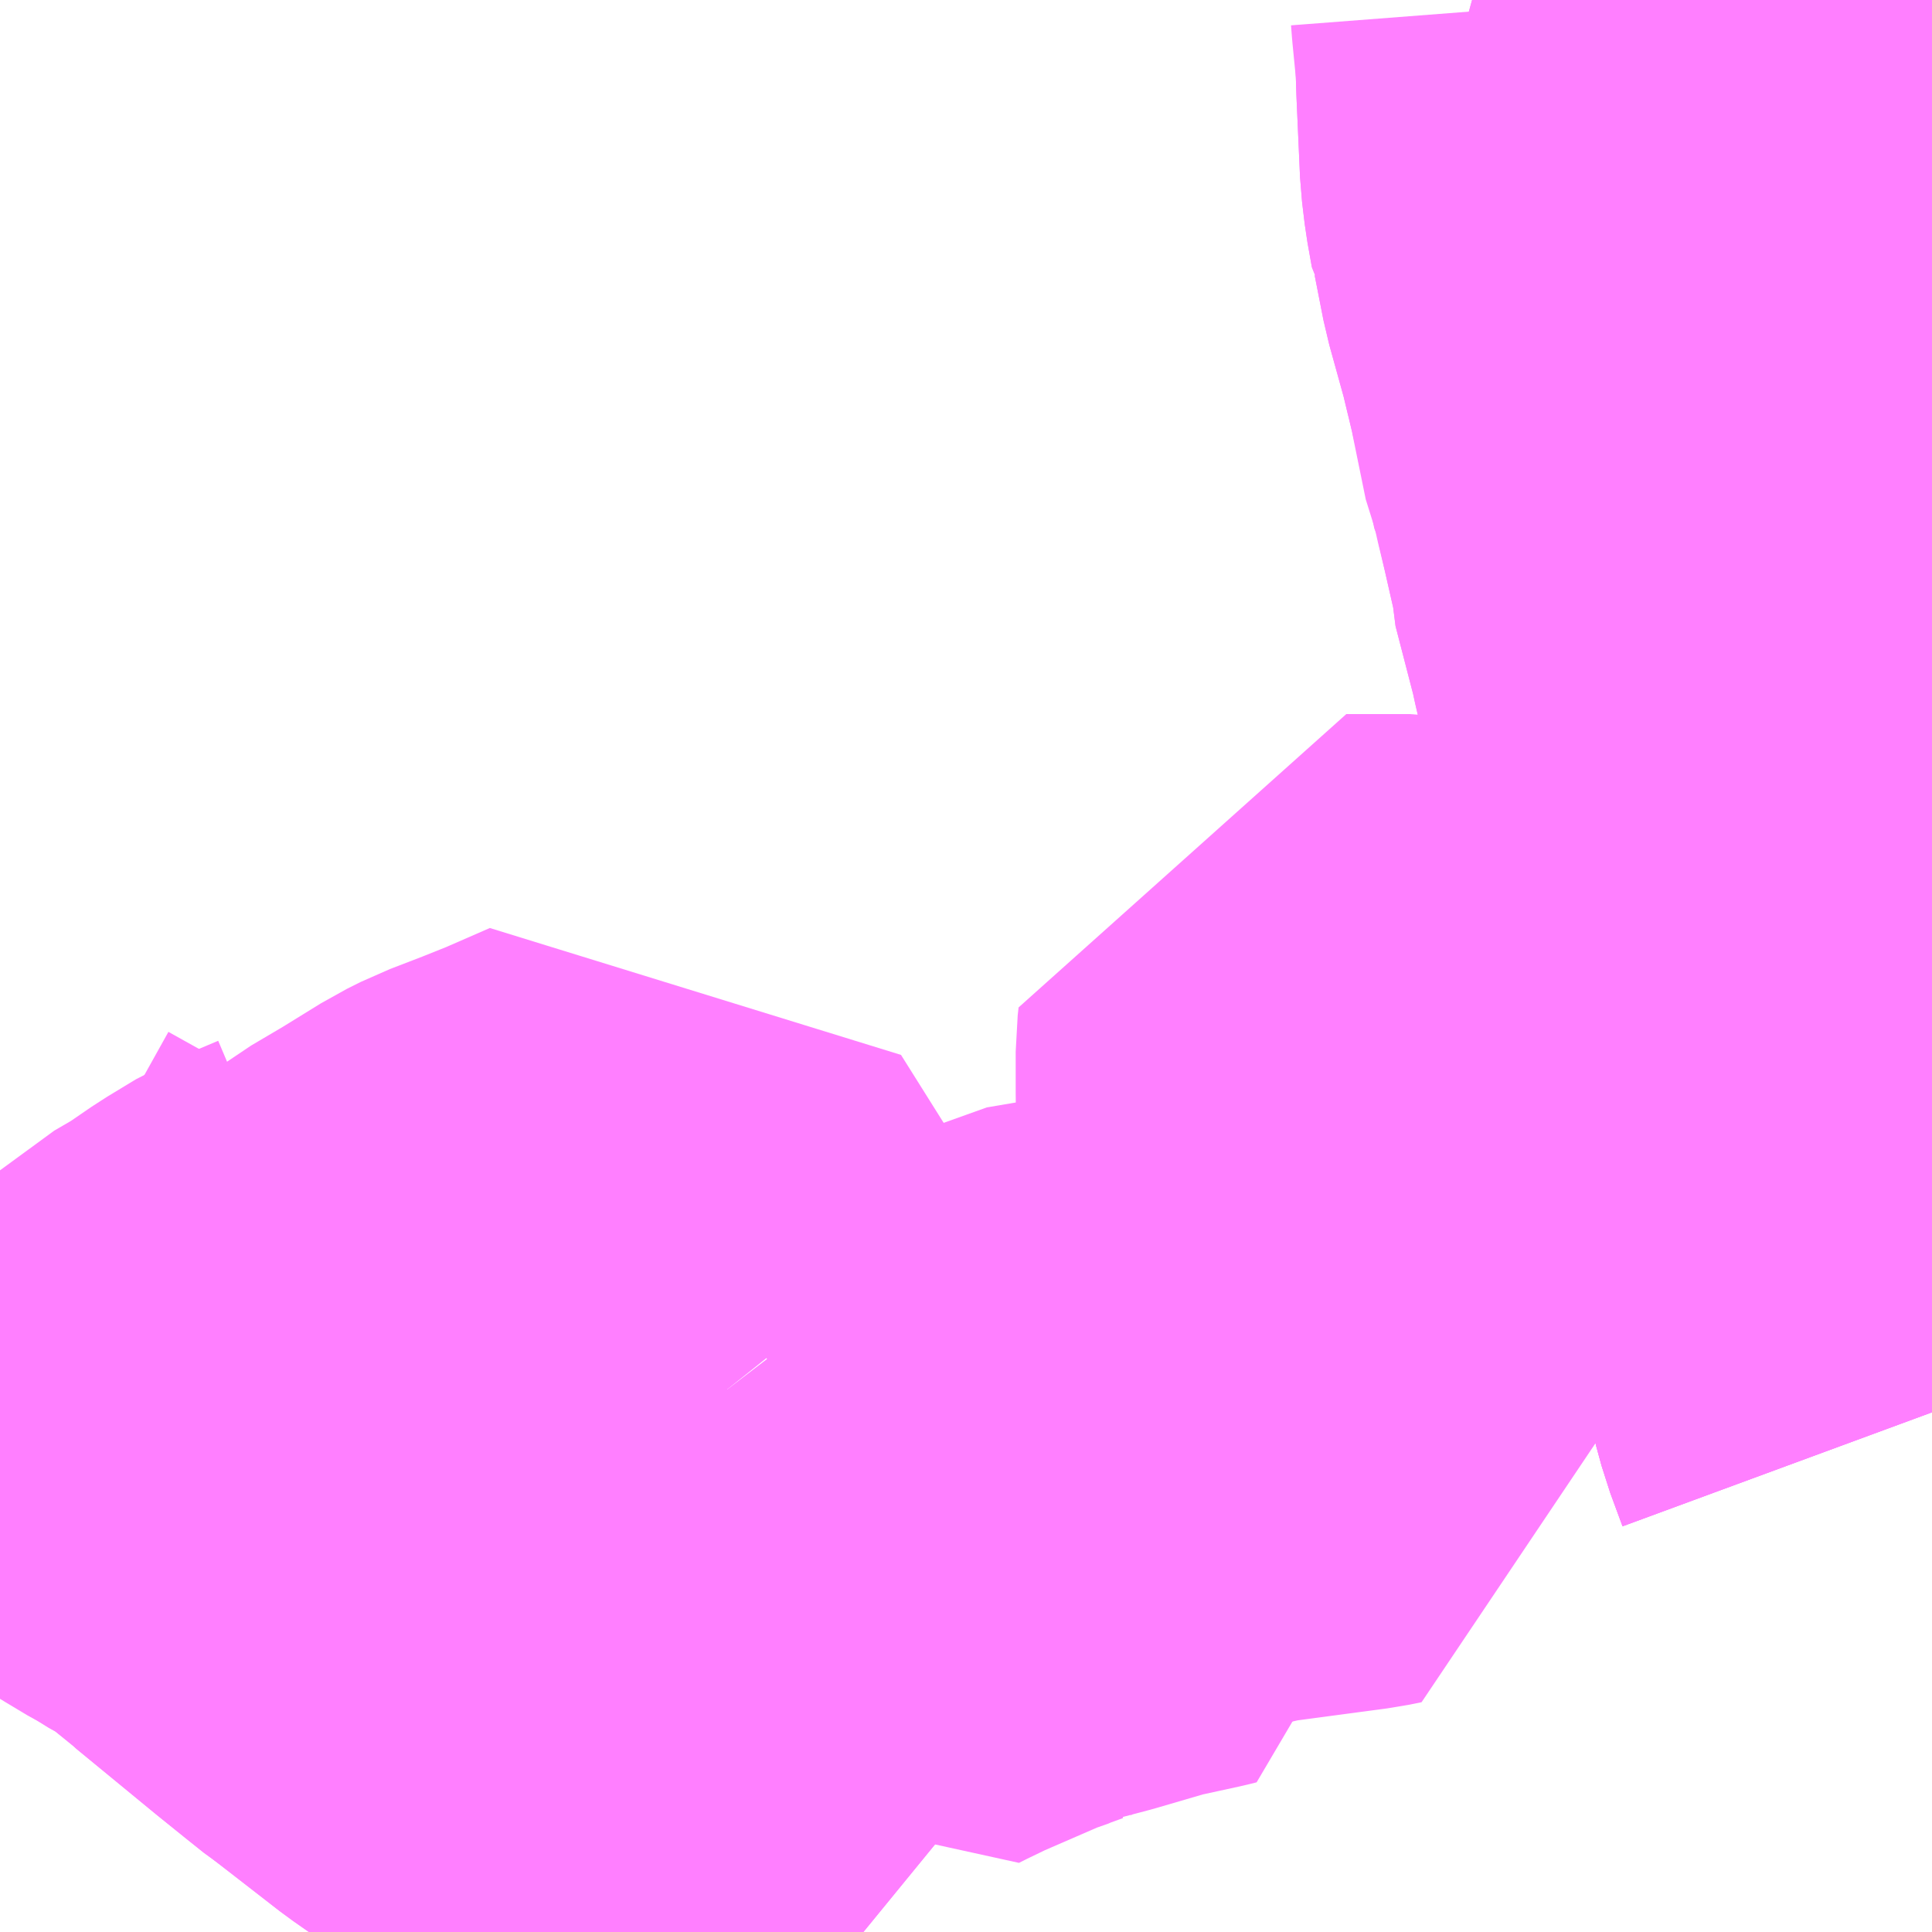 <?xml version="1.0" encoding="UTF-8"?>
<svg  xmlns="http://www.w3.org/2000/svg" xmlns:xlink="http://www.w3.org/1999/xlink" xmlns:go="http://purl.org/svgmap/profile" property="N07_001,N07_002,N07_003,N07_004,N07_005,N07_006,N07_007" viewBox="14036.133 -3744.141 2.197 2.197" go:dataArea="14036.1328125 -3744.140625 2.197265625 2.197265625" >
<globalCoordinateSystem srsName="http://purl.org/crs/84" transform="matrix(100.0,0.0,0.0,-100.0,0.0,0.0)" />
<defs>
 <g id="p0" >
  <circle cx="0.0" cy="0.0" r="3" stroke="green" stroke-width="0.75" vector-effect="non-scaling-stroke" />
 </g>
</defs>
<g fill="none" fill-rule="evenodd" stroke="#FF00FF" stroke-width="0.75" opacity="0.5" vector-effect="non-scaling-stroke" stroke-linejoin="bevel" >
<path content="1,福島交通（株）,024,5.0,3.0,3.0," xlink:title="1" d="M14037.114,-3741.943L14037.103,-3741.952L14037.079,-3741.971L14037.031,-3742.016L14037.007,-3742.029L14036.969,-3742.062L14036.927,-3742.092L14036.9,-3742.112L14036.888,-3742.12L14036.82,-3742.166L14036.797,-3742.183L14036.681,-3742.264L14036.605,-3742.323L14036.599,-3742.327L14036.579,-3742.343L14036.548,-3742.368L14036.458,-3742.442L14036.456,-3742.444L14036.419,-3742.474L14036.408,-3742.484L14036.386,-3742.495L14036.365,-3742.508L14036.357,-3742.512L14036.332,-3742.527L14036.231,-3742.59L14036.227,-3742.592L14036.212,-3742.601L14036.142,-3742.64L14036.133,-3742.646"/>
<path content="1,福島交通（株）,025,11.0,8.0,8.0," xlink:title="1" d="M14038.33,-3742.535L14038.316,-3742.573L14038.31,-3742.595L14038.297,-3742.656L14038.295,-3742.678L14038.289,-3742.713L14038.282,-3742.741L14038.254,-3742.848L14038.249,-3742.865L14038.245,-3742.879L14038.237,-3742.9L14038.236,-3742.922L14038.23,-3742.938L14038.139,-3742.948L14038.098,-3742.95L14038.038,-3742.952L14037.904,-3742.953L14037.754,-3742.951L14037.736,-3742.954L14037.664,-3742.954L14037.663,-3742.945L14037.663,-3742.901L14037.664,-3742.789L14037.664,-3742.772L14037.665,-3742.63L14037.676,-3742.573L14037.661,-3742.57L14037.631,-3742.566L14037.541,-3742.554L14037.53,-3742.551L14037.519,-3742.549L14037.454,-3742.535"/>
<path content="1,福島交通（株）,025,11.0,8.0,8.0," xlink:title="1" d="M14036.605,-3742.323L14036.681,-3742.264L14036.797,-3742.183L14036.82,-3742.166L14036.888,-3742.12L14036.9,-3742.112L14036.927,-3742.092L14036.969,-3742.062L14037.007,-3742.029L14037.031,-3742.016L14037.079,-3741.971L14037.103,-3741.952L14037.114,-3741.943"/>
<path content="1,福島交通（株）,025,11.0,8.0,8.0," xlink:title="1" d="M14036.605,-3742.323L14036.599,-3742.327L14036.579,-3742.343L14036.548,-3742.368L14036.458,-3742.442L14036.456,-3742.444L14036.419,-3742.474L14036.408,-3742.484L14036.386,-3742.495L14036.365,-3742.508L14036.372,-3742.521L14036.383,-3742.531L14036.414,-3742.549L14036.449,-3742.573L14036.482,-3742.593L14036.527,-3742.612L14036.529,-3742.614L14036.559,-3742.591L14036.609,-3742.629L14036.648,-3742.652L14036.695,-3742.681L14036.711,-3742.689L14036.75,-3742.704L14036.785,-3742.718L14036.84,-3742.742L14036.894,-3742.656L14036.934,-3742.597L14036.956,-3742.566L14036.96,-3742.561"/>
<path content="1,福島交通（株）,025,11.0,8.0,8.0," xlink:title="1" d="M14037.282,-3742.426L14037.26,-3742.418L14037.248,-3742.413L14037.241,-3742.411L14037.165,-3742.378L14037.136,-3742.364L14037.124,-3742.358L14037.056,-3742.443L14037.025,-3742.49L14036.986,-3742.527L14036.96,-3742.561"/>
<path content="1,福島交通（株）,025,11.0,8.0,8.0," xlink:title="1" d="M14037.454,-3742.535L14037.432,-3742.532L14037.371,-3742.521L14037.318,-3742.512L14037.311,-3742.508L14037.239,-3742.478L14037.282,-3742.426"/>
<path content="1,福島交通（株）,025,11.0,8.0,8.0," xlink:title="1" d="M14037.454,-3742.535L14037.463,-3742.508L14037.471,-3742.478L14037.463,-3742.476L14037.408,-3742.464L14037.343,-3742.445L14037.305,-3742.435L14037.282,-3742.426"/>
<path content="1,福島交通（株）,025,11.0,8.0,8.0," xlink:title="1" d="M14036.96,-3742.561L14036.948,-3742.556L14036.916,-3742.541L14036.895,-3742.53L14036.87,-3742.518L14036.842,-3742.501L14036.794,-3742.473L14036.733,-3742.421L14036.7,-3742.393L14036.677,-3742.375L14036.663,-3742.365L14036.647,-3742.356L14036.639,-3742.35L14036.605,-3742.323"/>
<path content="1,福島交通（株）,027,11.0,8.0,8.0," xlink:title="1" d="M14038.33,-3742.535L14038.316,-3742.573L14038.31,-3742.595L14038.297,-3742.656L14038.295,-3742.678L14038.289,-3742.713L14038.282,-3742.741L14038.254,-3742.848L14038.249,-3742.865L14038.245,-3742.879L14038.237,-3742.9L14038.236,-3742.922L14038.23,-3742.938L14038.222,-3742.965L14038.211,-3743.011L14038.207,-3743.026L14038.203,-3743.038L14038.203,-3743.044L14038.187,-3743.106L14038.183,-3743.123L14038.176,-3743.151L14038.163,-3743.21L14038.156,-3743.234L14038.154,-3743.241L14038.137,-3743.308L14038.127,-3743.347L14038.111,-3743.411L14038.108,-3743.424L14038.105,-3743.438L14038.083,-3743.523L14038.083,-3743.533L14038.073,-3743.577L14038.065,-3743.61L14038.059,-3743.637L14038.044,-3743.685L14038.042,-3743.705L14038.041,-3743.713L14038.031,-3743.755L14038.03,-3743.759L14038.024,-3743.784L14038.006,-3743.849L14037.996,-3743.9L14037.994,-3743.903L14037.989,-3743.931L14037.986,-3743.956L14037.982,-3744.046L14037.981,-3744.077L14037.979,-3744.127L14037.901,-3744.127L14037.9,-3744.127L14037.853,-3744.131L14037.825,-3744.136L14037.807,-3744.141"/>
<path content="1,福島交通（株）,028,4.5,3.5,3.5," xlink:title="1" d="M14037.807,-3744.141L14037.825,-3744.136L14037.853,-3744.131L14037.898,-3744.127L14037.9,-3744.127L14037.901,-3744.127L14037.979,-3744.127L14037.999,-3744.129L14038.068,-3744.133L14038.09,-3744.135L14038.097,-3744.135L14038.114,-3744.136L14038.186,-3744.141"/>
<path content="1,近鉄バス（株）,大阪・京都⇔郡山・福島,1.0,1.0,1.0," xlink:title="1" d="M14038.33,-3742.535L14038.316,-3742.573L14038.31,-3742.595L14038.306,-3742.615L14038.297,-3742.656L14038.295,-3742.678L14038.289,-3742.713L14038.282,-3742.741L14038.254,-3742.848L14038.249,-3742.865L14038.245,-3742.879L14038.24,-3742.904L14038.236,-3742.922L14038.23,-3742.938L14038.222,-3742.965L14038.211,-3743.011L14038.207,-3743.026L14038.203,-3743.038L14038.203,-3743.044L14038.187,-3743.106L14038.183,-3743.123L14038.176,-3743.151L14038.163,-3743.21L14038.156,-3743.234L14038.154,-3743.241L14038.137,-3743.308L14038.127,-3743.347L14038.111,-3743.411L14038.108,-3743.424L14038.105,-3743.438L14038.083,-3743.523L14038.083,-3743.533L14038.073,-3743.577L14038.066,-3743.608L14038.064,-3743.611L14038.059,-3743.637L14038.042,-3743.705L14038.041,-3743.713L14038.031,-3743.755L14038.03,-3743.759L14038.024,-3743.784L14038.006,-3743.849L14037.996,-3743.9L14037.994,-3743.903L14037.989,-3743.931L14037.986,-3743.956L14037.982,-3744.046L14037.981,-3744.077L14037.976,-3744.128L14037.975,-3744.141"/>
</g>
</svg>
